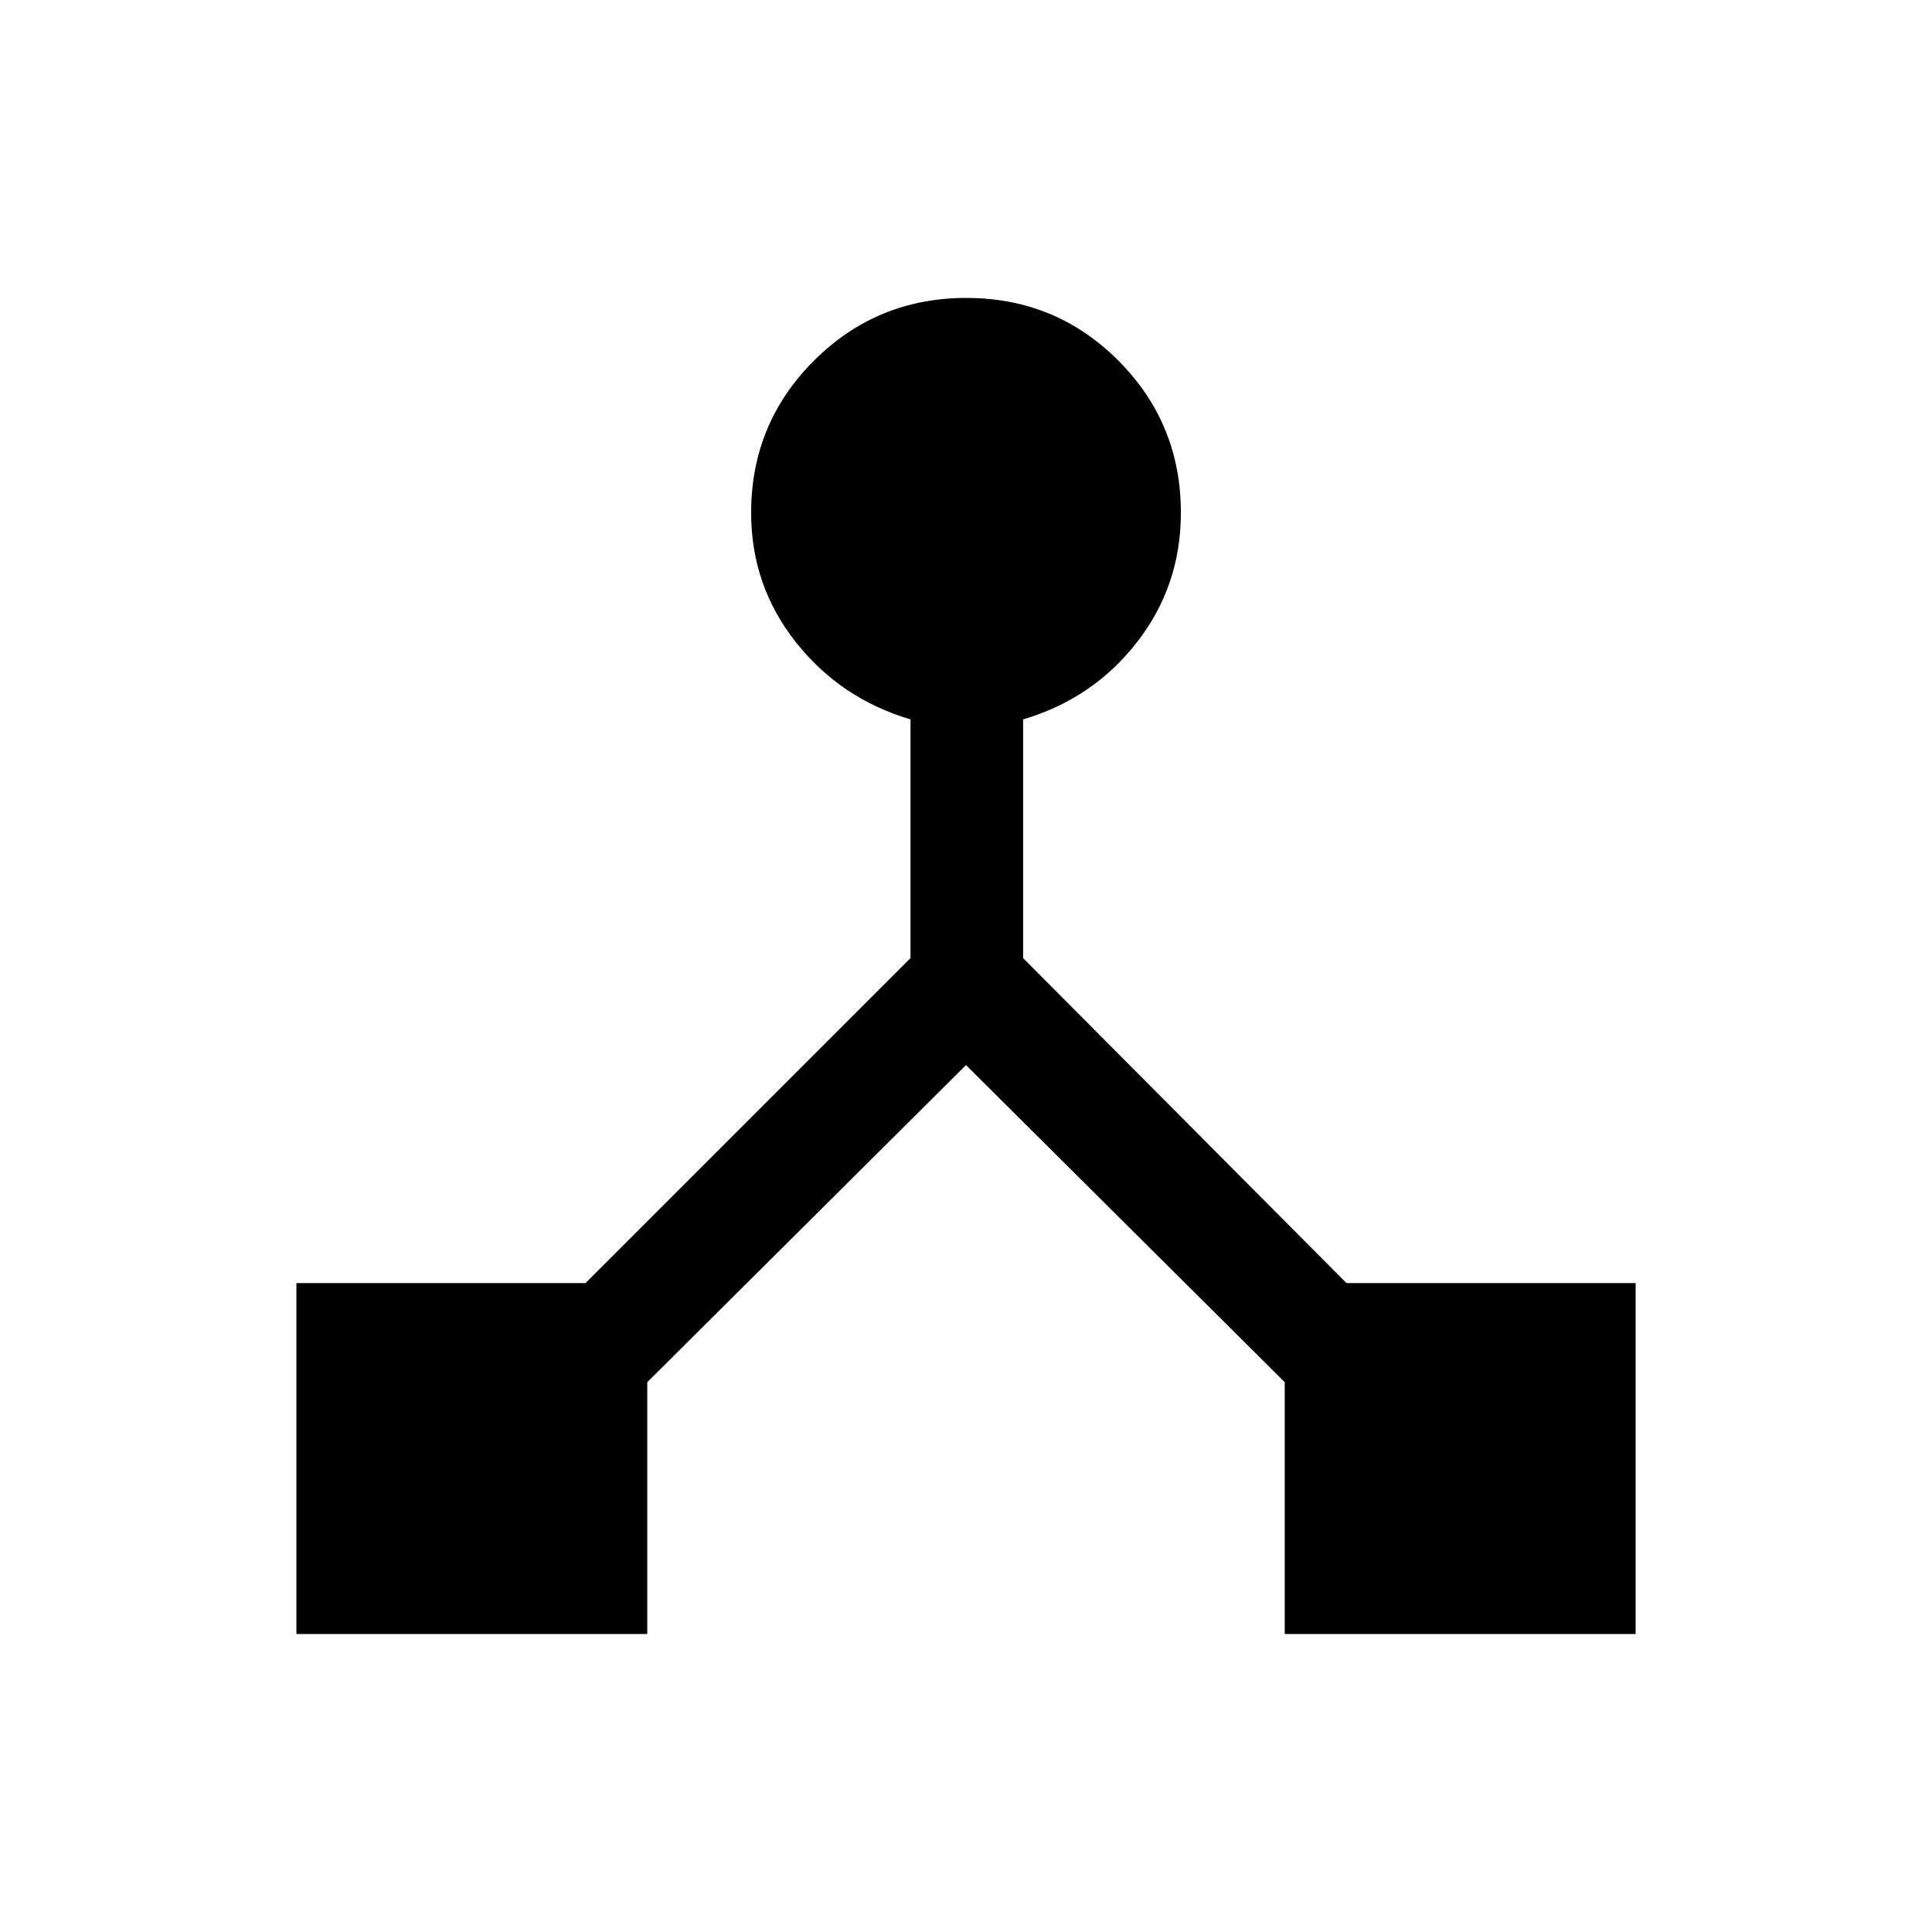 <svg xmlns="http://www.w3.org/2000/svg" height="24" viewBox="0 -960 960 960" width="24"><path d="M147.27-148.08v-174.34h143.65l161.5-161.5v-118.62q-34.73-10.27-56.96-38.35-22.23-28.08-22.23-64.3 0-44.42 31.22-75.6 31.22-31.17 75.71-31.17 44.49 0 75.55 31.16 31.06 31.16 31.06 75.57 0 36.31-21.83 64.37-21.83 28.05-56.56 38.32v118.62l160.7 161.5h143.65v174.34H638.38v-125.11L480-430.77 321.62-273.19v125.11H147.27Z"/></svg>